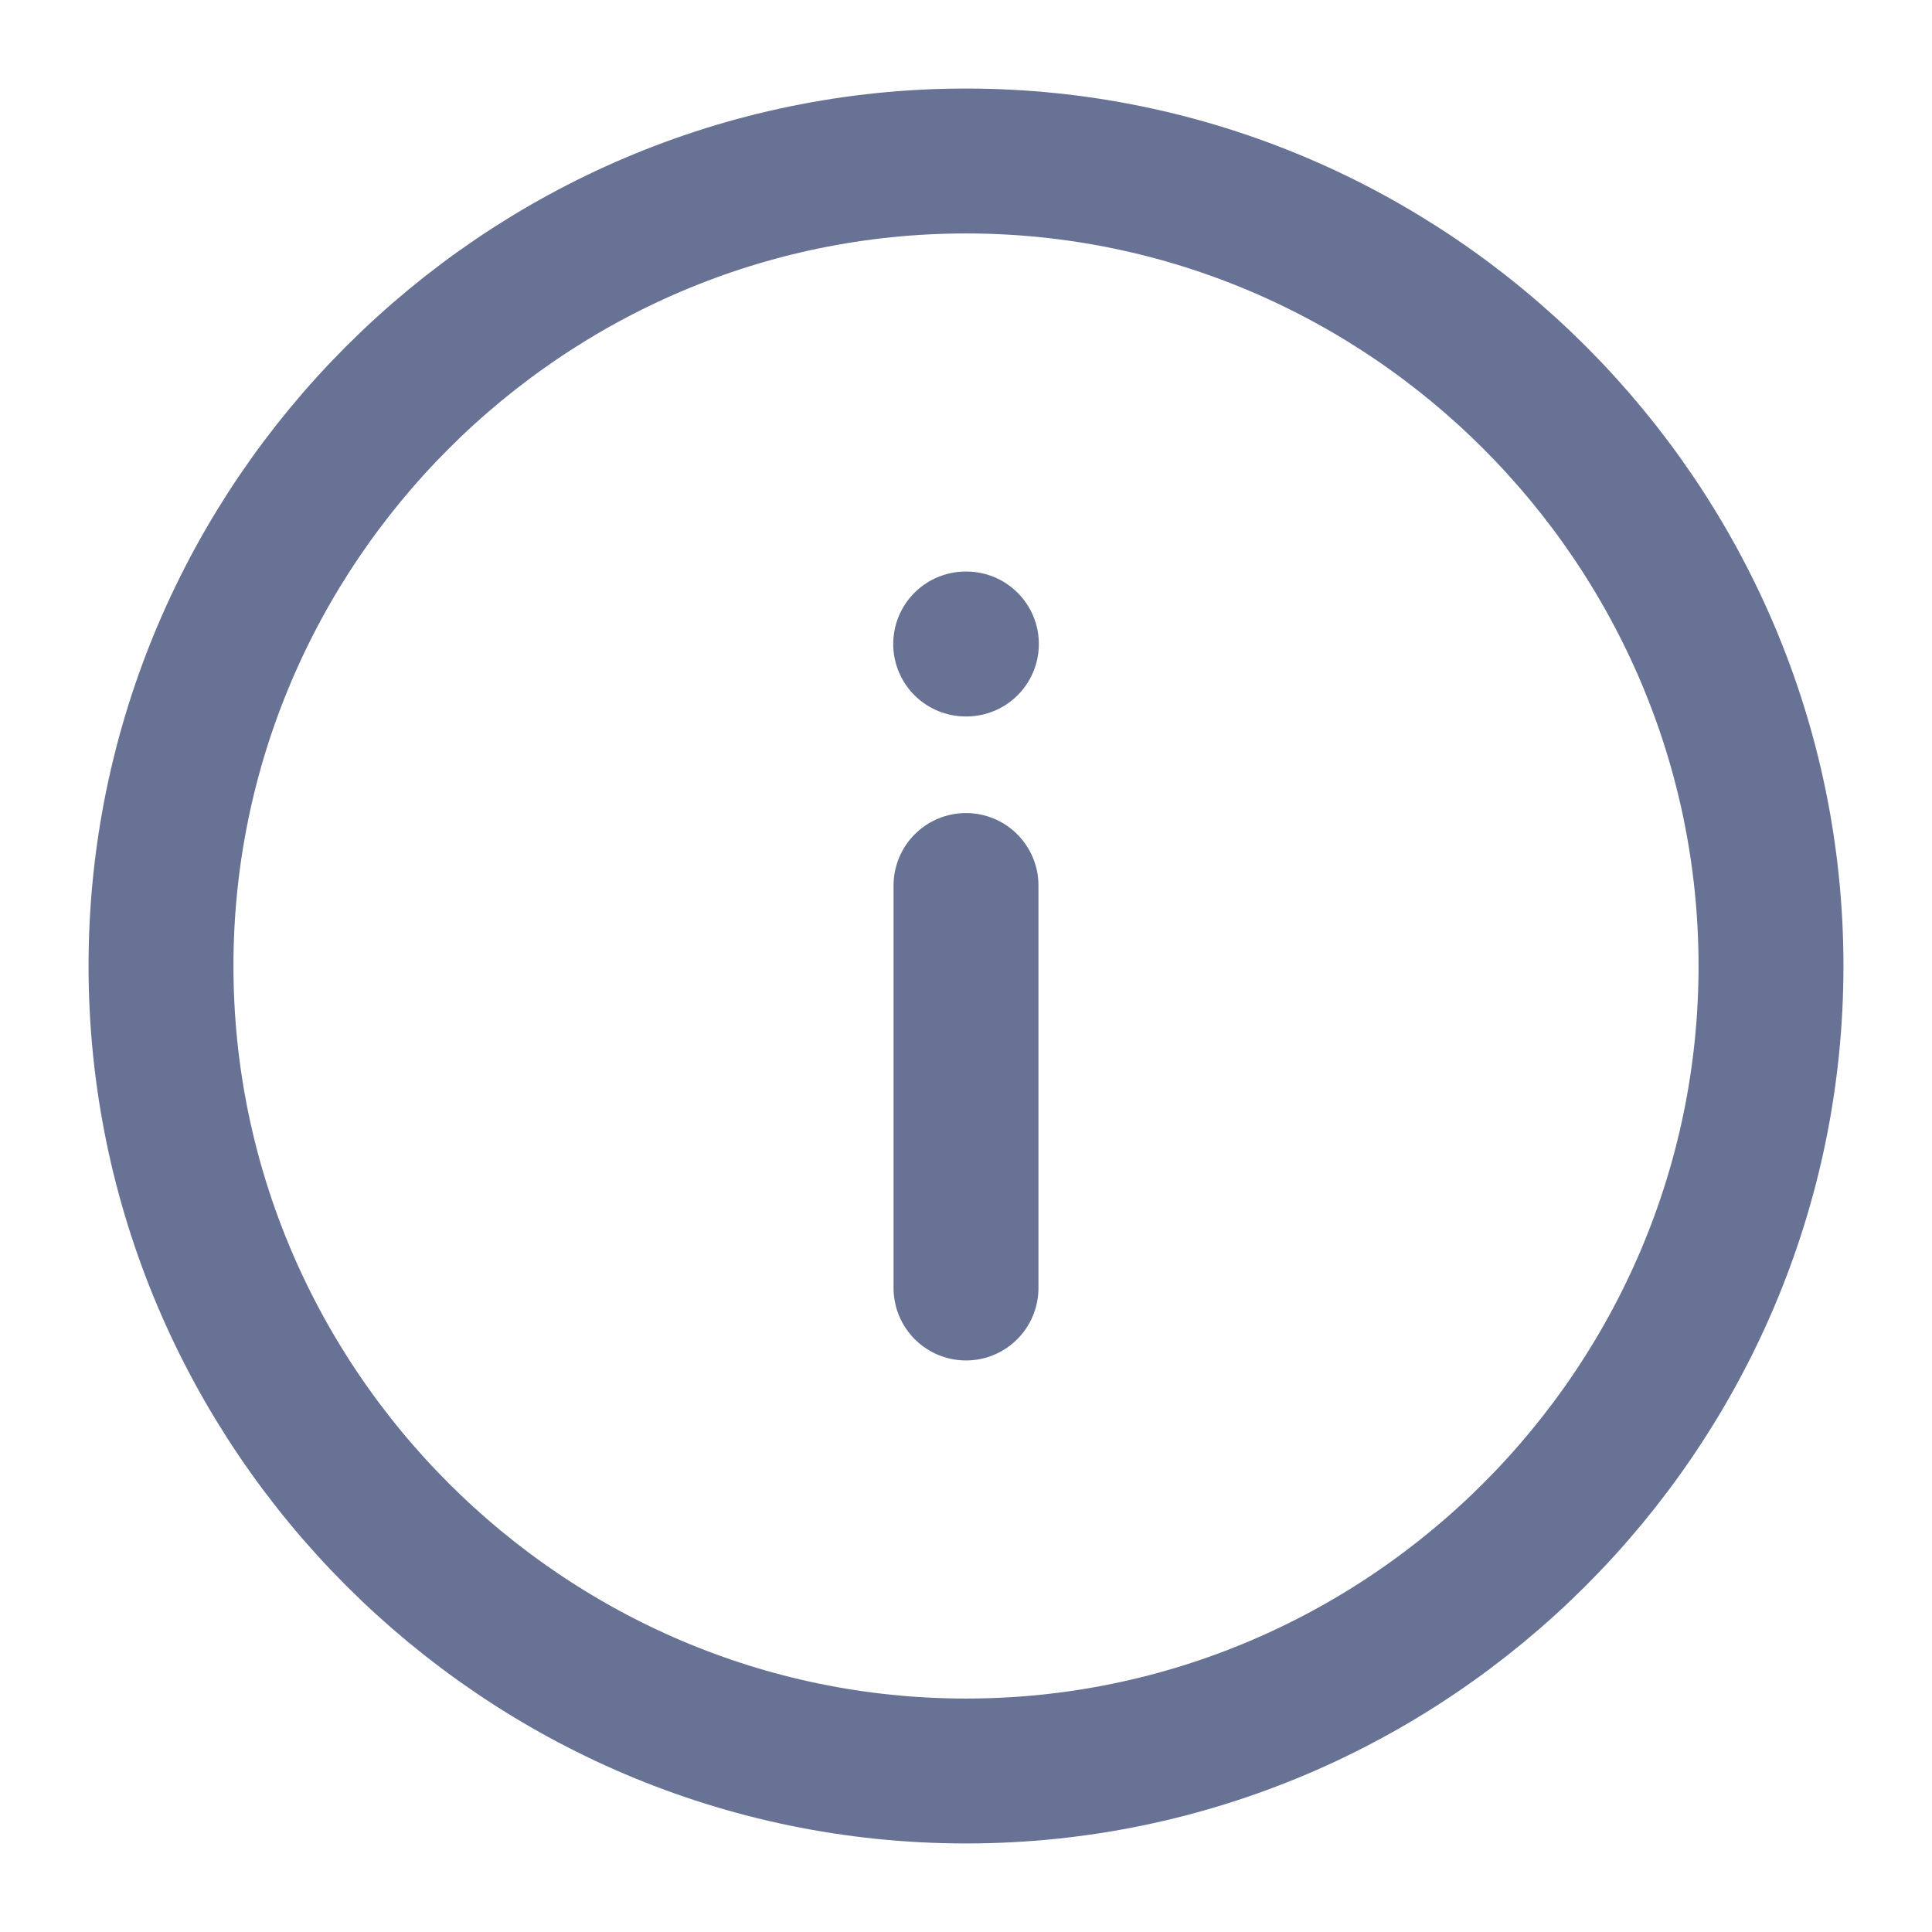 <svg width="24" height="24" viewBox="0 0 24 24" fill="none" xmlns="http://www.w3.org/2000/svg">
<path d="M12 2C6.5 2 2 6.5 2 12C2 17.5 6.5 22 12 22C17.5 22 22 17.5 22 12C22 6.5 17.5 2 12 2Z" stroke="#677294" stroke-width="1.8" stroke-linecap="round" stroke-linejoin="round"/>
<path d="M12 16V11" stroke="#677294" stroke-width="1.8" stroke-linecap="round" stroke-linejoin="round"/>
<path d="M12.005 8H11.996" stroke="#677294" stroke-width="1.8" stroke-linecap="round" stroke-linejoin="round"/>
</svg>
